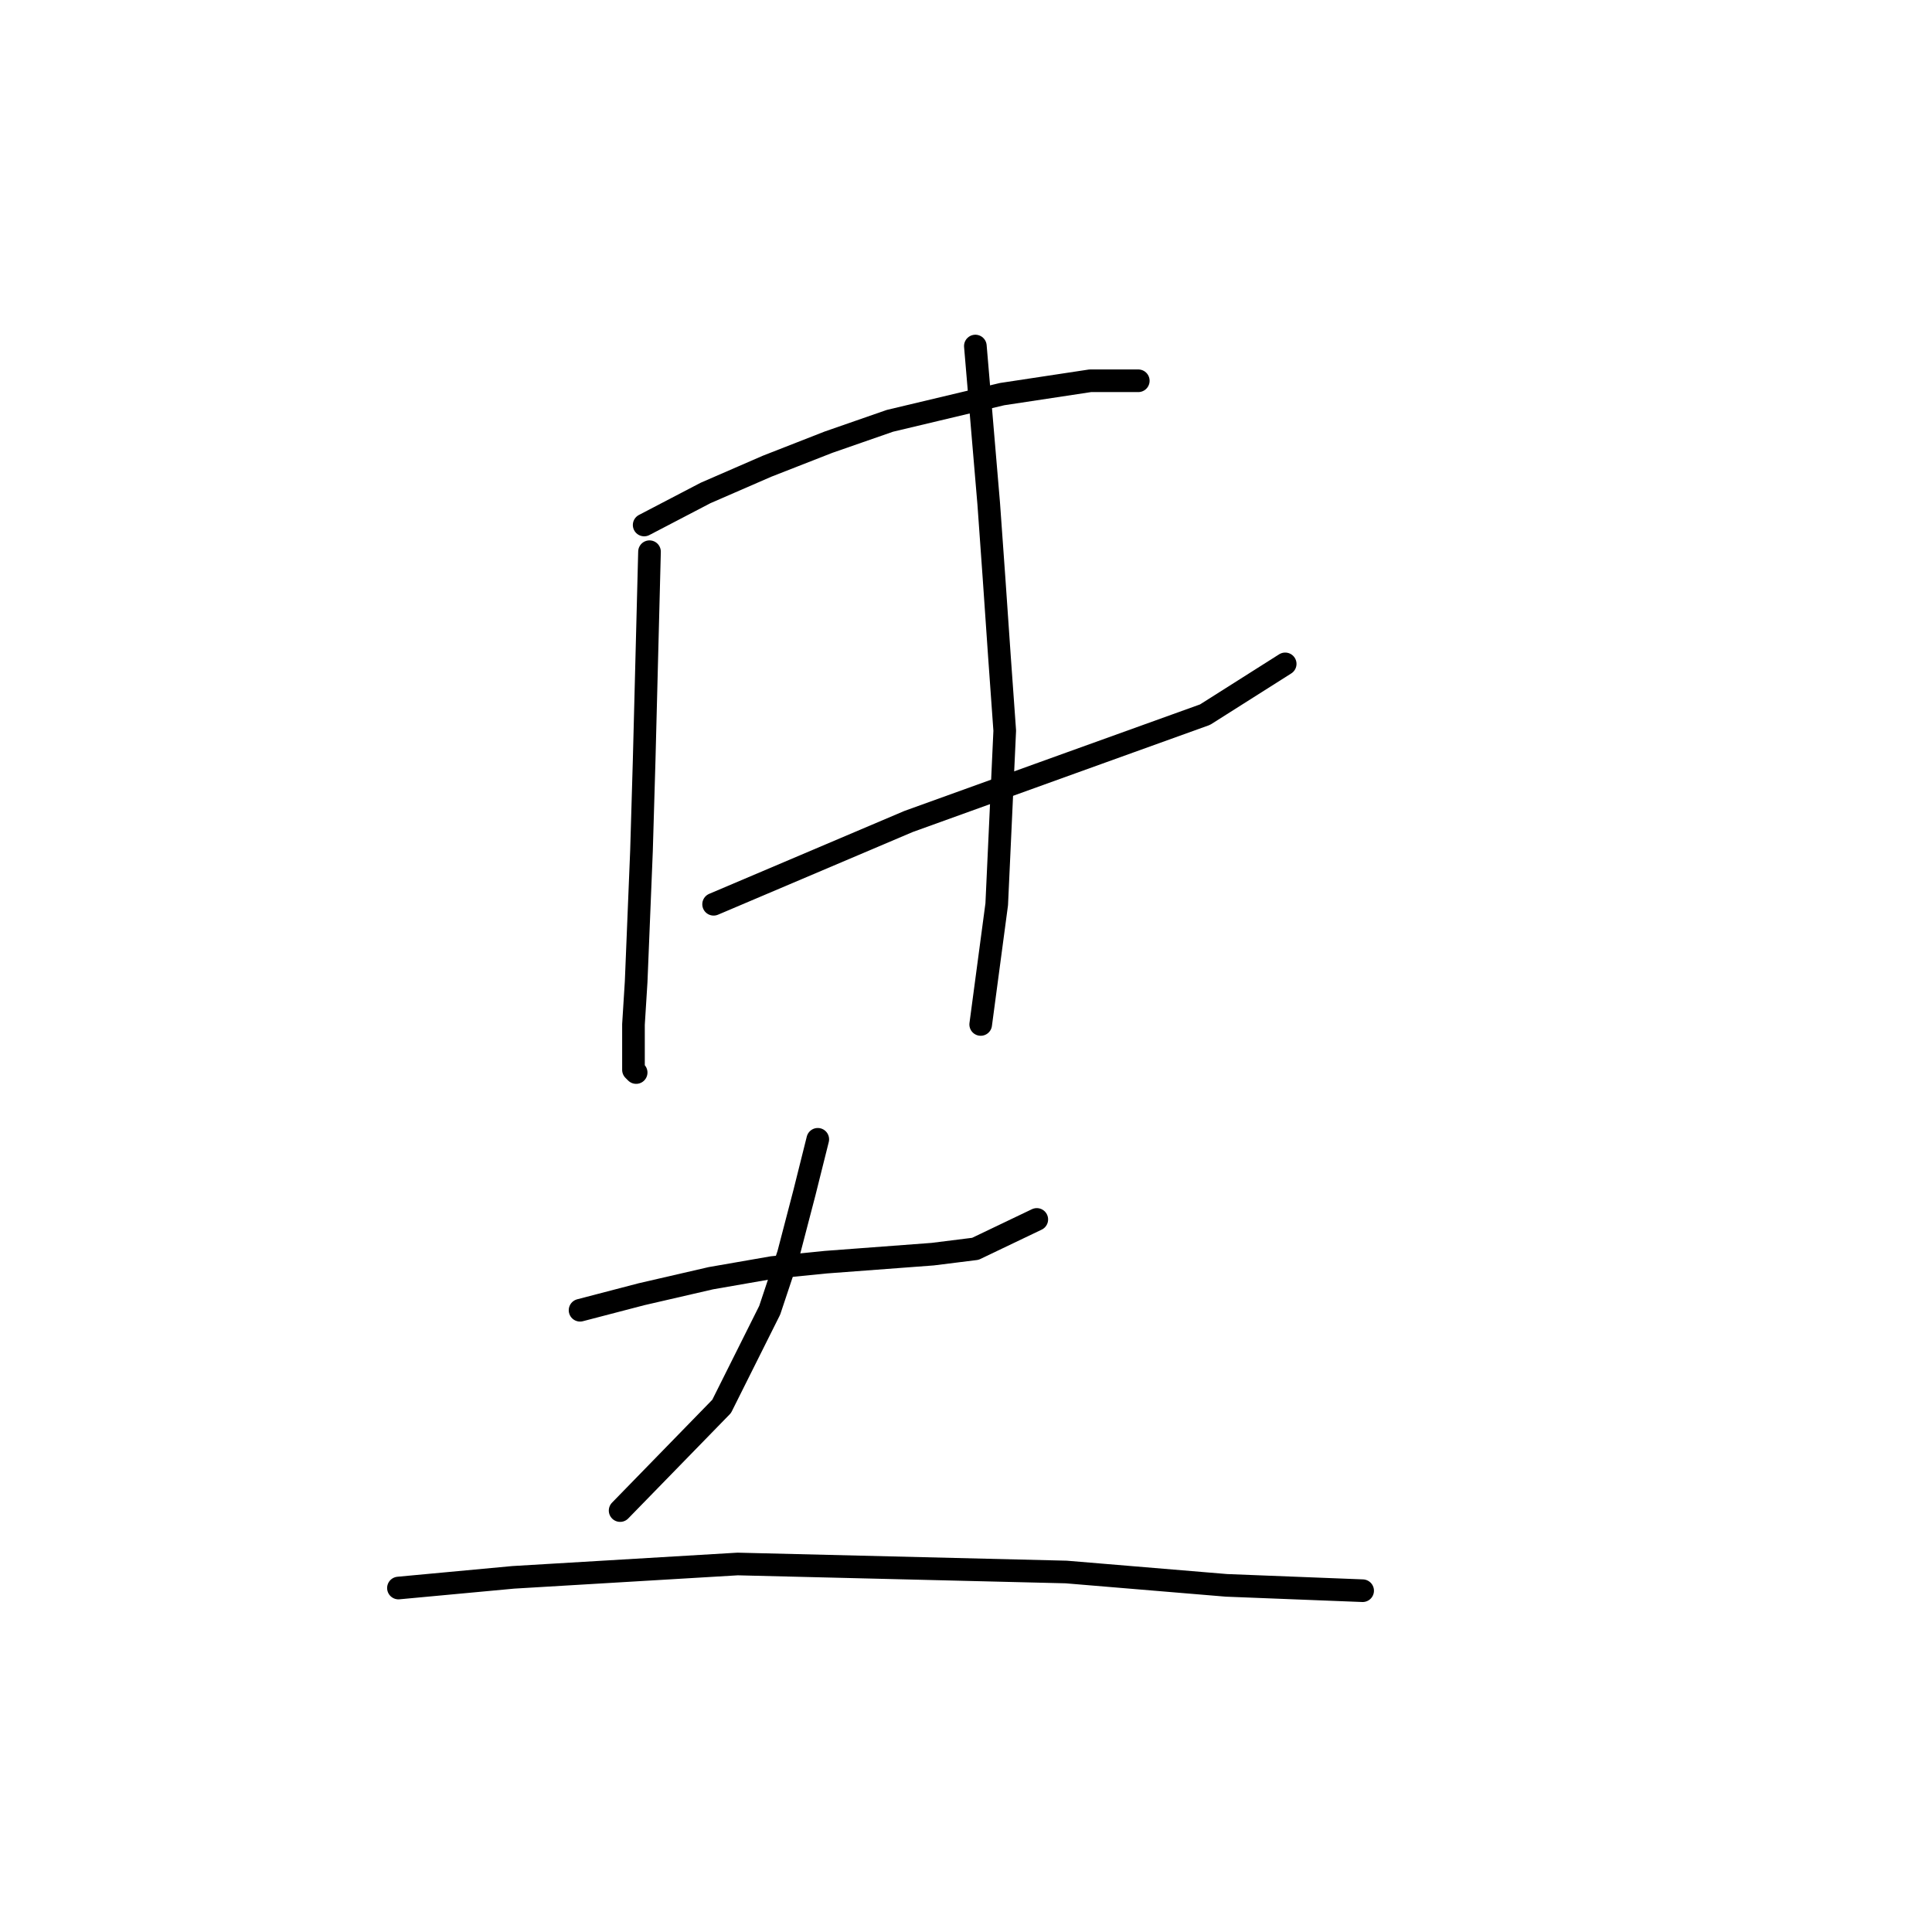 <?xml version="1.0" standalone="no"?>
    <svg width="256" height="256" xmlns="http://www.w3.org/2000/svg" version="1.1">
    <polyline stroke="black" stroke-width="3" stroke-linecap="round" fill="transparent" stroke-linejoin="round" points="85.355 69.565 93.495 65.318 101.635 61.779 109.775 58.594 117.915 55.762 132.779 52.223 144.458 50.454 150.829 50.454 150.829 50.454 " />
        <polyline stroke="black" stroke-width="3" stroke-linecap="round" fill="transparent" stroke-linejoin="round" points="94.557 119.82 120.392 108.849 141.981 101.063 159.677 94.693 170.294 87.968 170.294 87.968 " />
        <polyline stroke="black" stroke-width="3" stroke-linecap="round" fill="transparent" stroke-linejoin="round" points="86.063 73.104 85.355 100.709 85.001 112.742 84.293 130.084 83.939 135.746 83.939 141.763 84.293 142.117 84.293 142.117 " />
        <polyline stroke="black" stroke-width="3" stroke-linecap="round" fill="transparent" stroke-linejoin="round" points="129.24 45.853 131.01 66.734 131.717 76.643 132.425 86.907 133.133 96.816 132.071 119.82 129.948 135.746 129.948 135.746 " />
        <polyline stroke="black" stroke-width="3" stroke-linecap="round" fill="transparent" stroke-linejoin="round" points="76.861 173.615 85.001 171.491 94.203 169.368 102.343 167.952 109.421 167.245 123.577 166.183 129.24 165.475 137.38 161.582 137.38 161.582 " />
        <polyline stroke="black" stroke-width="3" stroke-linecap="round" fill="transparent" stroke-linejoin="round" points="108.359 150.965 106.59 158.043 104.466 166.183 101.989 173.615 95.618 186.356 82.17 200.158 82.17 200.158 " />
        <polyline stroke="black" stroke-width="3" stroke-linecap="round" fill="transparent" stroke-linejoin="round" points="52.795 210.422 68.013 209.006 97.742 207.237 141.273 208.298 162.508 210.068 180.557 210.776 180.557 210.776 " />
        </svg>